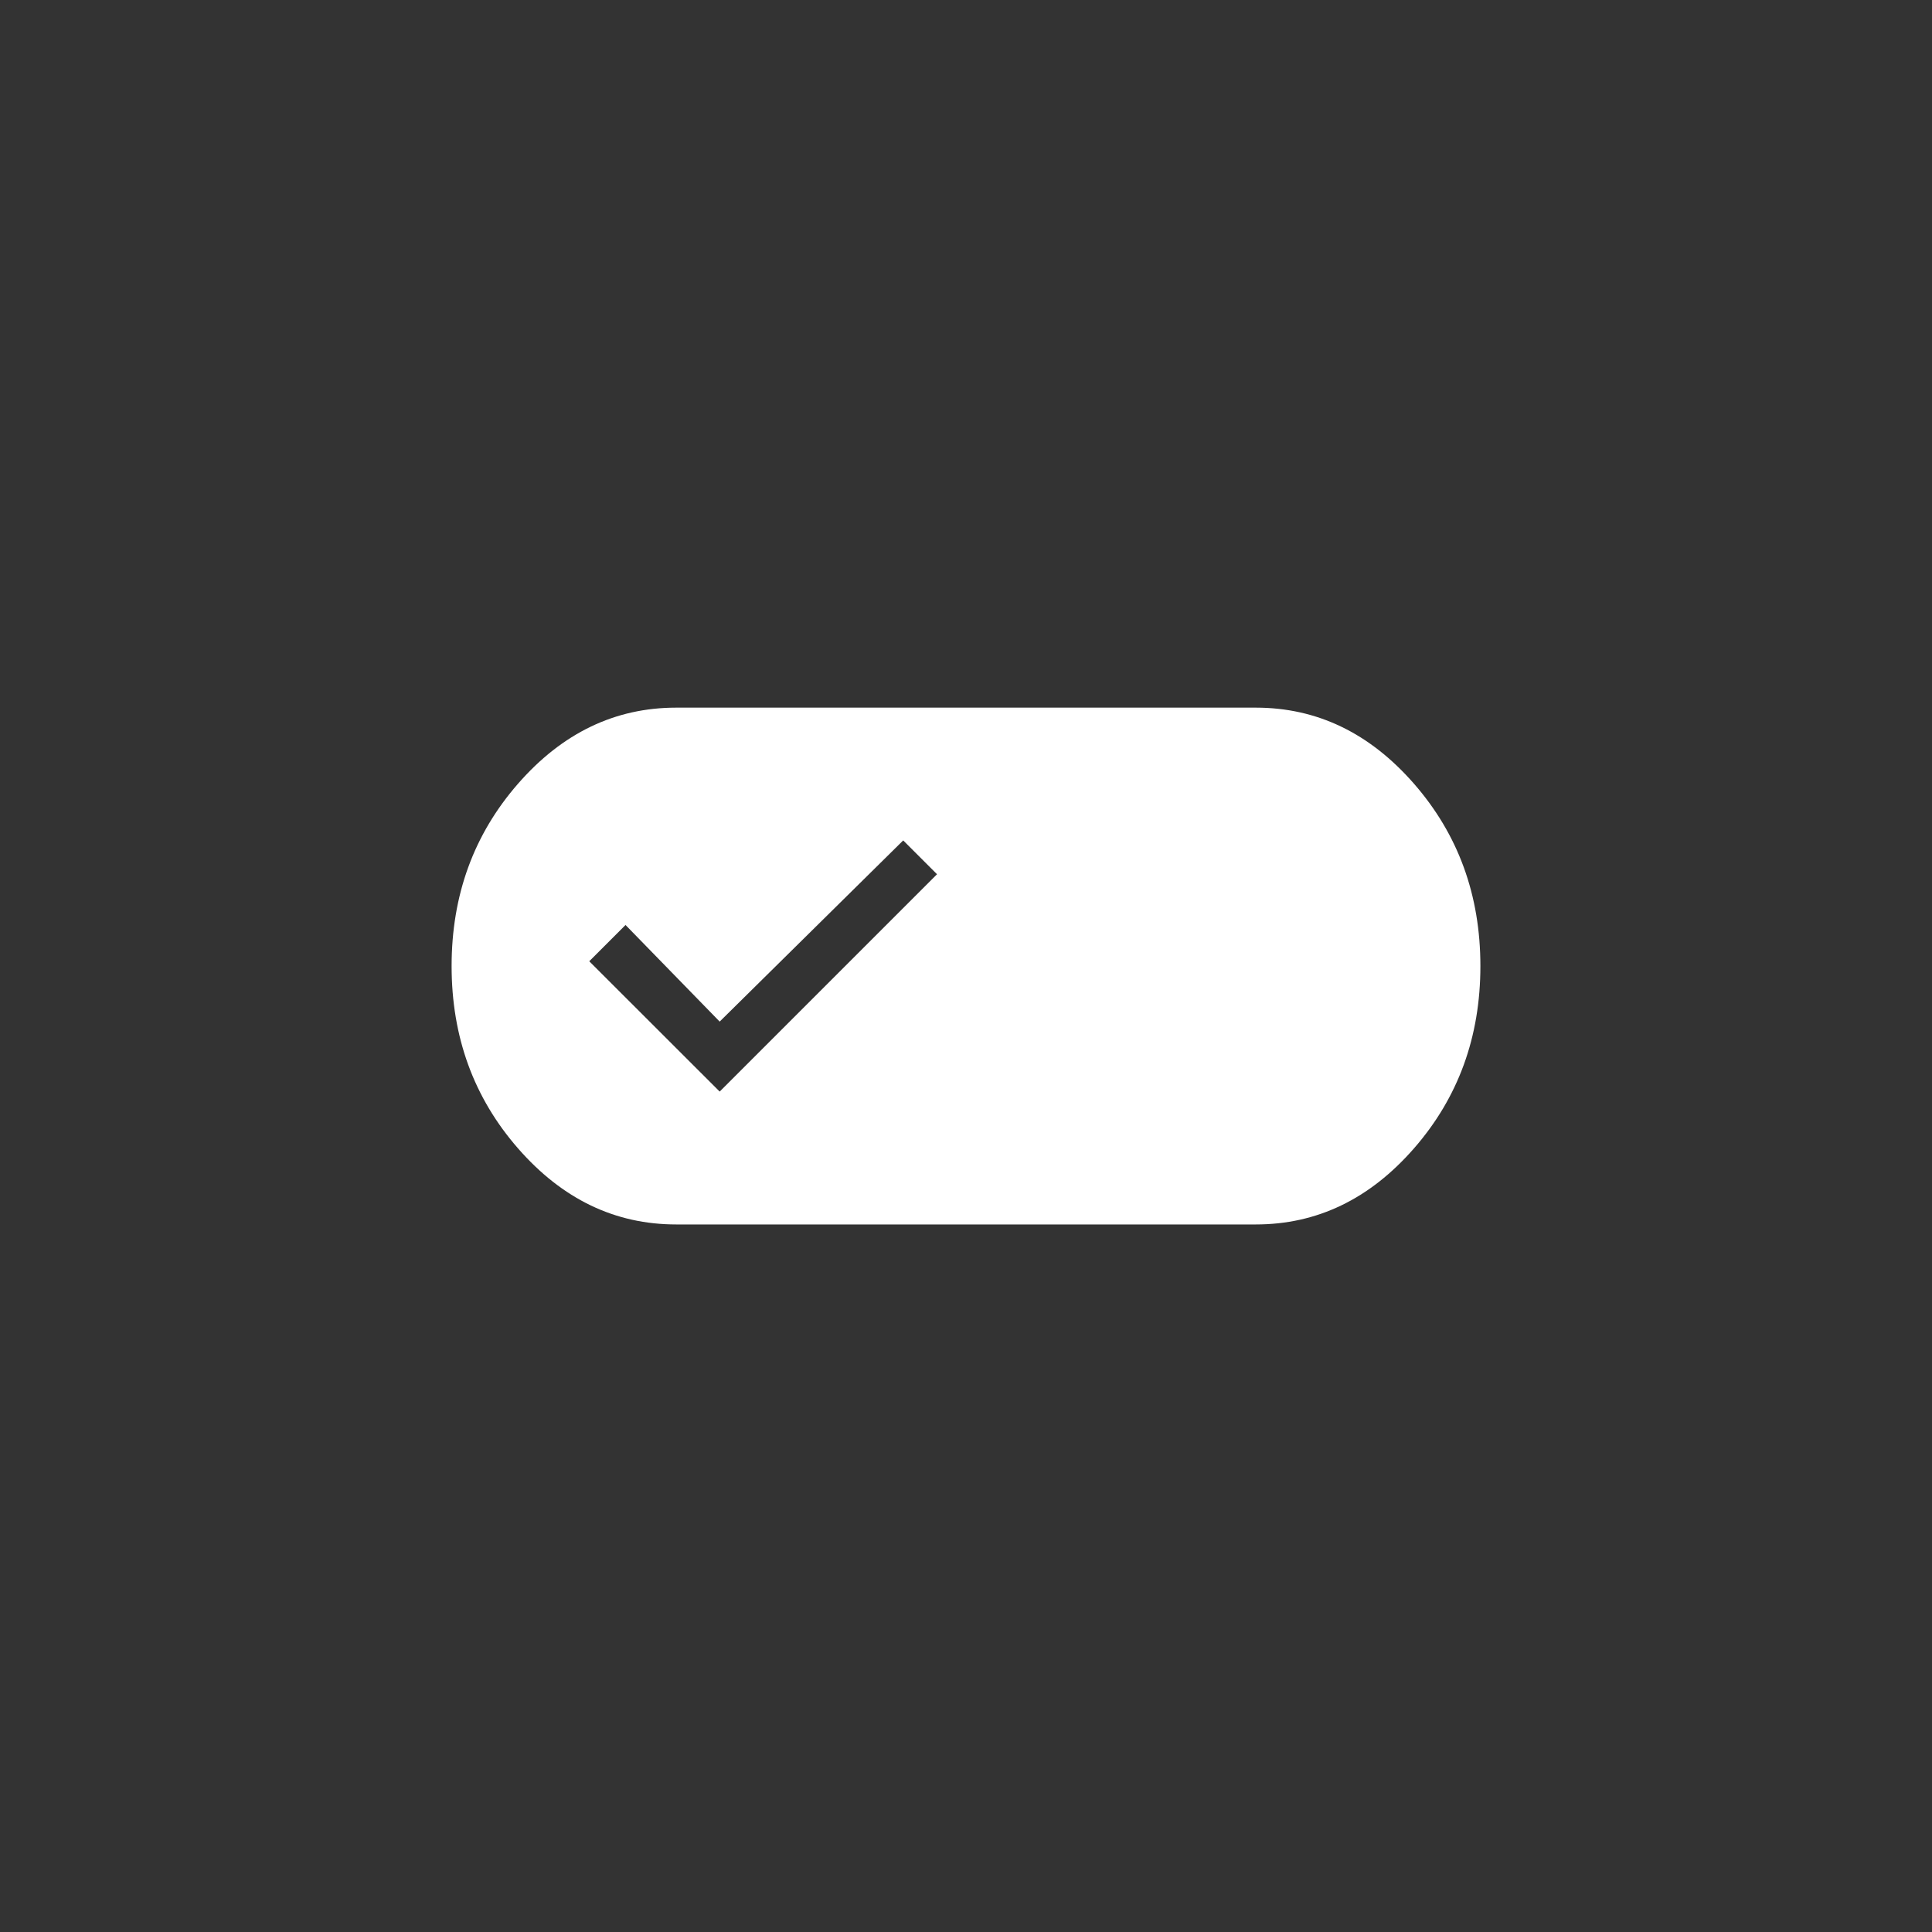 <!-- Generated by IcoMoon.io -->
<svg version="1.1" xmlns="http://www.w3.org/2000/svg" width="40" height="40" viewBox="0 0 40 40">
<rect x="0" y="0" width="40" height="40" fill="#333333" stroke="none"/>
<title>mt-edit_attributes</title>
<path fill="#fff" d="M14.9 22.6l4.5-4.5-0.7-0.7-3.8 3.751-1.949-2-0.751 0.751zM26 14.651q1.9 0 3.275 1.575t1.375 3.775-1.375 3.775-3.275 1.575h-12q-1.9 0-3.275-1.575t-1.375-3.775 1.375-3.775 3.275-1.575h12z"></path>
</svg>

